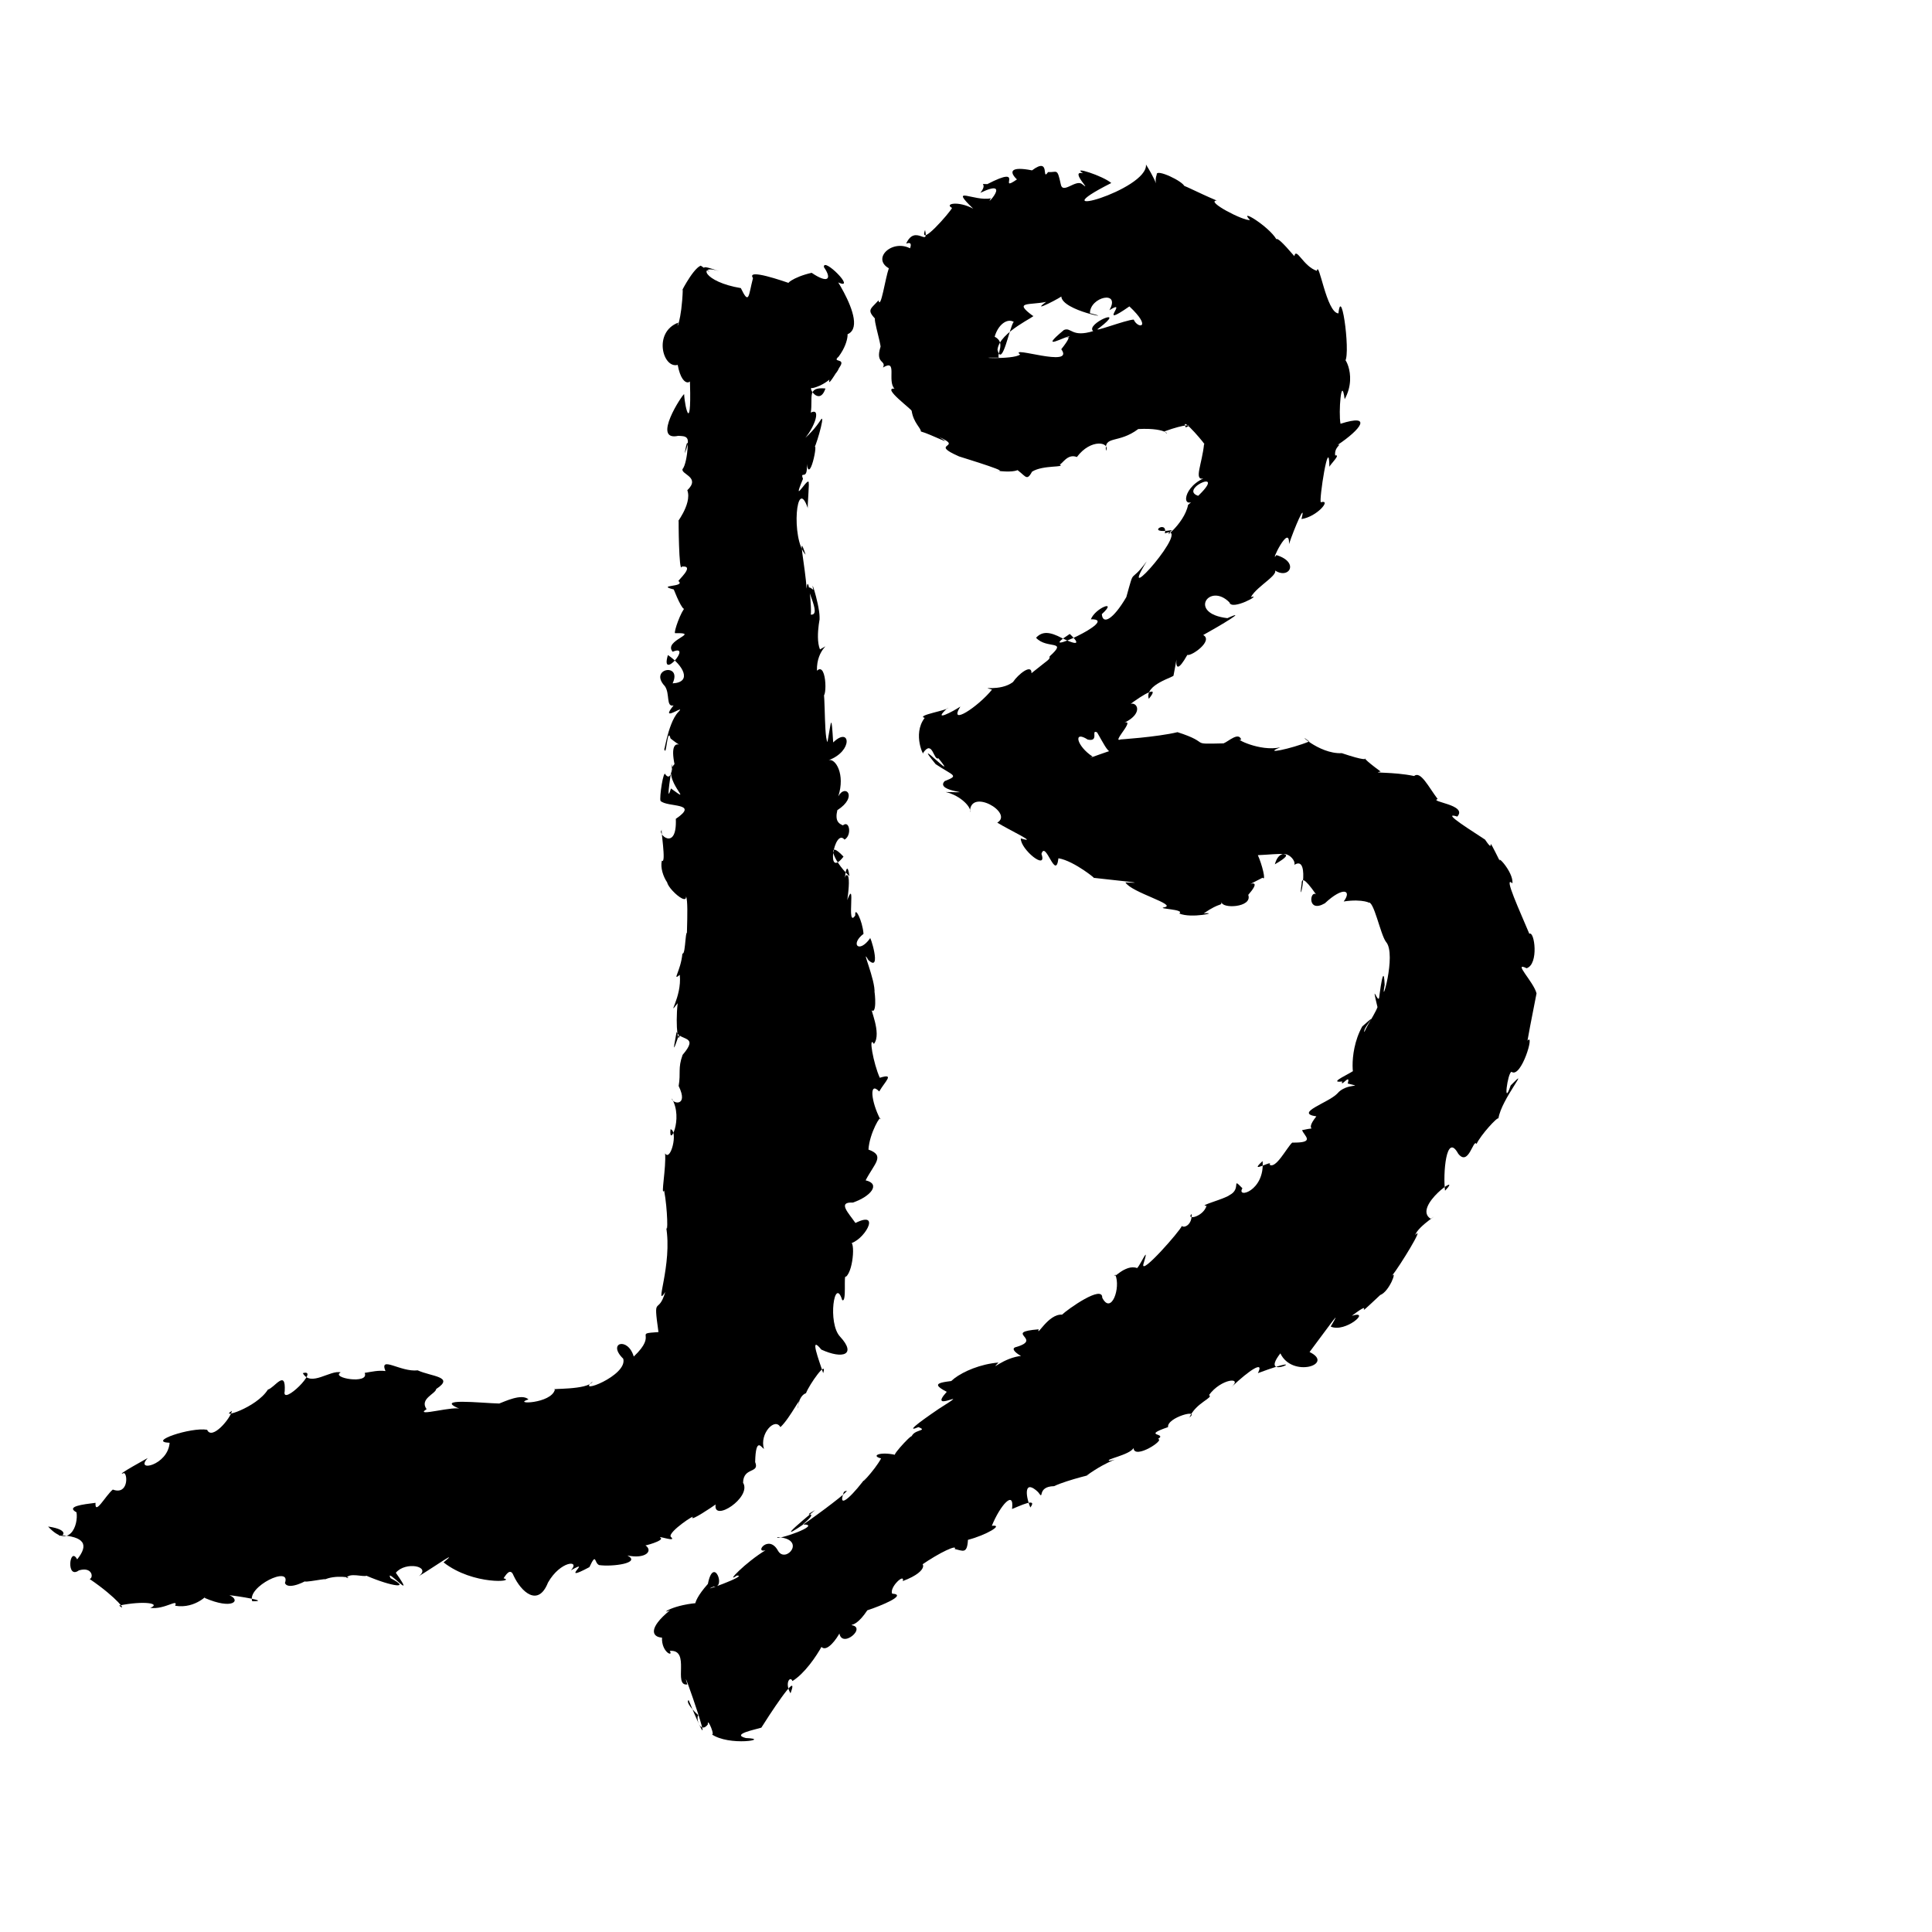 <?xml version="1.0" encoding="UTF-8" standalone="no"?>
<svg
   version="1.0"
   width="1024pt"
   height="1024pt"
   viewBox="0 0 1024 1024"
   preserveAspectRatio="xMidYMid meet"
   id="svg10"
   sodipodi:docname="B.svg"
   xmlns:inkscape="http://www.inkscape.org/namespaces/inkscape"
   xmlns:sodipodi="http://sodipodi.sourceforge.net/DTD/sodipodi-0.dtd"
   xmlns="http://www.w3.org/2000/svg"
   xmlns:svg="http://www.w3.org/2000/svg">
  <defs
     id="defs14" />
  <sodipodi:namedview
     id="namedview12"
     pagecolor="#ffffff"
     bordercolor="#666666"
     borderopacity="1.0"
     inkscape:pageshadow="2"
     inkscape:pageopacity="0.0"
     inkscape:pagecheckerboard="0"
     inkscape:document-units="pt" />
  <g
     transform="translate(0,1024) scale(0.1,-0.1)"
     fill="#000000"
     stroke="none"
     id="g8">
    <path
       d="m 6074,9368 c 11.373,-135.935 -592.161,-304.2 -184,-98 -44.794,38.386 -214.463,92.674 -149.359,51.531 -77.2,18.252 59.714,-110.279 -7.641,-55.531 -34.824,21.788 -102.142,-57.953 -111,-1 -18.735,87.535 -19.66,59.591 -67,63 -36.97,-53.328 16.364,85.184 -85,9 -116.724,23.154 -121.613,-8.208 -80,-48 -108.745,-74.911 52.528,83.204 -157,-24.875 -51.867,0.702 6.079,7.438 -37,-46.125 176.085,84.273 14.871,-87.809 56,-29 -89.442,-18.356 -225.422,72.29 -94,-55 -78.894,42.678 -154.626,26.416 -112,4 -8.597,-21.291 -178.594,-216.375 -143,-116.875 21.027,-95.785 -52.066,33.787 -100,-72.125 66.584,23.558 -32.016,-102.522 34,-33 -98.544,66.51 -221.79,-43.383 -126,-98 -18.915,-52.404 -42.947,-223.238 -54.875,-170.125 -46.082,-51.355 -67.283,-49.4 -0.125,-114.875 -52.534,90.418 21.34,-134.63 10,-134 -27.056,-89.146 33.249,-67.453 14,-107 79.175,48.481 20.747,-70.882 61,-112 -68.612,6.686 93.169,-110.15 91.125,-118.125 9.665,-62.764 48.731,-89.707 48.875,-108.875 51.421,-13.7 186.62,-84.235 98,-30 132.691,-58.617 -60.784,-29.791 104.25,-102.125 30.016,-10.022 327.007,-99.706 171.75,-70.875 159.096,-29.57 174.701,23.038 119,11 62.589,-37.268 64.629,-78.996 96,-21 58.501,37.176 181.273,20.113 146,38.625 12.345,-2.418 40.656,59.637 91.625,39 74.353,99.769 177.814,79.26 154.25,33 -10.058,83.803 65.03,35.646 171.125,115.375 167.111,8.686 164.506,-45.016 139.25,-12.25 113.296,41.222 153.521,35.764 112.375,20.875 -32.983,75.674 123.224,-112.502 97.125,-88 -10.09,-104.322 -55.712,-194.629 -3.75,-182.625 -120.204,-55.225 -116.699,-190.749 -20,-94 -135.995,33.9 206.564,180.143 -61,-46 -19.715,-102.762 -153.774,-198.997 -85.375,-133.625 -150.06,-25.116 -20.136,60.466 -37.625,-17.375 158.35,60.318 -269.807,-429.206 -96,-148 -94.386,-127.422 -61.256,-21.102 -108.25,-189.75 -71.235,-121.41 -125.698,-147.396 -129.75,-90.25 87.444,79.869 -34.636,33.416 -58.125,-27.375 168.593,3.48 -324.432,-215.348 -111.875,-77.625 17.223,-15.97 87.522,-84.186 -41.75,-21.75 -62.839,33.339 -103.647,37.735 -136.875,1.5 56.287,-62.744 172.158,-8.322 71.625,-98.75 1.558,-17.854 0.275,-11.18 -96,-89 2.35,52.32 -70.438,-5.545 -98,-47 -69.296,-52.635 -184.483,-19.418 -111,-40 -73.605,-91.101 -234.199,-197.078 -168,-90 -36.024,-24.213 -157.311,-89.16 -66,-6 5.829,-13.115 -173.084,-40.27 -123,-54 -67.735,-88.26 -0.039,-213.653 -8,-185 50.462,72.725 54.791,-43.633 81,-29 119.461,-147.795 -155.214,140.637 -15,-31 94.963,-63.54 126.804,-59.115 48,-90 -57.426,-59.864 199.447,-61.624 5.375,-57.875 81.594,-18.968 139.839,-84.537 128.625,-107.125 -2.067,132.645 233.506,-3.659 144.75,-55.125 66.061,-40.834 224.766,-114.104 124.625,-83.625 -1.848,-58.16 142.609,-175.4 109.625,-82.25 21.936,75.393 75.042,-146.717 90,-23 85.134,-13.711 212.963,-121.333 186.125,-103.625 114.431,-13.484 310,-31.402 168.875,-24.375 31.449,-53.635 280.135,-118.606 204.75,-132.125 -41.099,-8.076 113.893,-9.904 80.5,-32.375 61.501,-28.255 220.268,7.264 129.75,0.5 93.287,63.679 92.624,34.516 94.75,61.75 -4.007,-39.025 165.506,-32.071 141.25,36.25 119.434,137.569 -130.988,-18.664 76.047,91.016 20.462,-22.53 -3.183,71.697 -25.172,119.484 115.721,4.766 218.633,25.896 90.125,-48.5 30.156,109.172 116.873,25.88 103,-3 93.967,60.298 16.074,-259.738 39,-100 0.238,26.096 9.955,38.683 76,-56 -32.608,21.905 -47.383,-101.71 46.875,-47.75 98.405,91.986 144.569,68.905 100,9.75 103.905,16.086 149.926,-12.124 129.597,-6.487 29.179,17.994 64.694,-168.445 94.528,-207.513 58.896,-65.692 -33.163,-368.477 -7,-228 -6.447,165.946 -39.007,-164.667 -29,-59 -1.593,-60.042 -47.056,97.005 -9,-59 -17.774,-48.319 -98.186,-158.706 -57,-133 -56.675,-10.118 96.38,138.223 -23.875,30.625 C 7137.284,4649.69 7180.002,4470.734 7180,4570 c -9.096,-14.409 -149.988,-72.843 -66,-62 -11.835,-37.315 47.659,49.712 29.125,-10.875 94.101,-23.553 -5.895,7.018 -56.125,-54.125 -48.116,-48.705 -228.475,-102.615 -110,-120 -73.804,-91.811 28.181,-50.049 -75.625,-73 10.564,-30.694 74.357,-68.026 -52.375,-66 -29.27,-27.107 -86.858,-141.468 -120,-117 23.364,31.308 -119.202,-55.68 -37,19 12.637,-159.37 -141.284,-201.018 -107,-144 -61.41,62.499 -2.916,-2.759 -67.5,-35.875 -26.575,-21.379 -172.294,-58.296 -122.5,-57.125 -18.764,-60.352 -110.868,-77.312 -79.25,-42.875 4.097,-57.282 -39.179,-76.701 -51.75,-64.125 -8.952,-25.622 -218.776,-264.987 -204,-203 35.546,116.018 -12.62,-0.099 -33,-20 -65.186,23.514 -134.241,-69.195 -116,-34 30.866,-70.143 -21.311,-216.22 -68.875,-123.25 2.454,70.909 -183.082,-60.928 -213.125,-89.75 -73.108,5.484 -136.766,-123.571 -123.875,-77.625 -193.18,-16.031 25.053,-50.551 -117,-93.25 -62.601,-12.904 87.903,-83.488 30.875,-47.125 -100.56,-7.597 -179.422,-90.674 -126.875,-35.875 C 5099.674,3002.684 4932.202,2858.873 5088,2879 c -3.762,2.452 -20.842,20.274 42,55 -109.23,-22.951 -224.804,-12.909 -112,-71 -111.315,-122.669 157.214,35.552 -42,-90 -121.243,-82.525 -172.638,-124.483 -108,-97 57.298,-22.758 -35.278,-8.531 -39,-61 32.935,58.387 -104.741,-91.782 -84,-86 -81.004,17.963 -131.171,-4.666 -75,-19 -33.814,-64.22 -135.36,-168.65 -74.75,-92.375 -60.142,-85.731 -163.532,-195.512 -122.25,-84.625 120.665,61.654 -551.659,-426.161 -153,-97 -89.482,-51.004 42.716,14.773 -65,-76 114.022,1.264 -149.299,-89.237 -135,-67 159.233,-9.078 45.041,-142.631 4,-73 -49.123,90.91 -127.602,-13.114 -67,3 -105.484,-63.751 -216.534,-179.449 -152,-134 70.197,3.658 -218.641,-98.757 -122,-58 66.663,-11.104 -0.881,167.491 -31,14 -107.125,-120.796 -64.517,-152.169 -28.375,-99.5 -159.591,-6.698 -230.644,-66.742 -172.625,-40.375 -117.84,-96.048 -94.692,-141.949 -42.25,-144.875 -3.161,-78.302 62.318,-104.697 41.125,-70.25 113.28,9.259 14.942,-188.41 93.125,-178 -52.709,172.953 199.978,-550.453 7,-83 -26.783,-16.13 89.95,-116.497 51,-77 -13.744,-26.477 13.378,-101.743 50.875,-51.625 -4.938,44.978 45.159,-73.435 17.125,-50.375 94.605,-68.798 323.657,-27.03 184,-22 -80.768,20.65 54.178,45.471 82.375,55.125 25.459,40.84 208.126,325.799 154.625,181.875 -33.374,56.206 -0.386,94.526 10,65 127.038,78.258 248.462,357.851 142,204 34.381,-117.44 174.962,151.044 107.625,90.25 -22.692,-151.836 151.535,-14.575 66.875,1.5 -42.301,36.987 -10.486,-57.328 80.5,79.25 70.349,22.91 216.57,82.856 131.375,88.375 -14.624,35.375 68.498,110.844 56.625,66.625 155.436,58.331 97.951,111.025 96,83 102.967,71.397 196.156,112.47 179,87 42.638,-9.025 66.092,-28.954 70.375,48.5 96.48,24.944 193.249,81.953 126.625,74.5 43.78,108.157 120.279,194.519 107,89 33.366,12.662 139.257,64.751 97,8 -28.976,71.661 -30.345,149.113 40.75,82.125 37.602,-51.969 -12.109,29.274 85.25,30.875 70.617,34.356 247.267,73.585 172.625,56.5 122.683,88.639 195.35,93.819 121.375,77.5 -31.428,7.306 106.011,30.623 127,68 3.774,-63.716 171.305,45.393 129.125,47.875 54.131,32.676 -91.529,13.329 53.875,63.125 -7.444,51.054 172.509,99.662 113.25,50.75 34.547,79.639 130.324,104.791 103.75,119.25 63.237,86.863 181.52,98.416 119,42 94.112,90.155 176.262,143.737 140,74 329.957,122.654 -8.757,-59.636 119.25,104.875 62.348,-131.791 289.684,-58.339 154.75,7.125 111.004,147.691 177.334,244.577 112,135 76.722,-35.592 218.881,89.949 112,57 145.925,109.724 -25.302,-54.957 150.375,110 48.742,18.158 91.957,136.609 61.625,101 43.347,53.705 177.035,273.313 124,217 14.013,48.186 153.138,131.321 81.972,86.243 -101.46,63.063 177.728,255.73 76.028,148.757 -11.274,85.436 5.257,314.307 70,196 55.678,-70.833 80.307,84.02 96.875,51.5 22.112,48.196 111.935,145.754 116.125,135.5 15.158,102.901 178.901,291.586 65,175 -41.745,-123.529 -16.162,68.927 4.375,72.125 51.706,-37.505 125.066,212.704 84.625,164.875 61.093,330.92 -38.252,-195.37 48,251 -16.683,63.319 -128.603,170.72 -52.625,133.125 65.866,20.96 42.061,200.147 14.375,182.75 -46.975,113.116 -140.709,314.638 -89.75,267.125 7.931,59.526 -95.871,168.692 -61,107 -98.785,198.692 -17.57,26.195 -84,125 -46.458,31.962 -245.594,153.262 -147,122 57.294,62.889 -152.002,78.305 -104,93 -48.213,63.366 -90.002,150.978 -125,122 -113.374,23.575 -233.939,13.777 -177.125,23.625 -188.408,137.8 40.132,14.652 -205.875,97.375 -125.333,-6.066 -252.015,125.975 -172.75,62 -94.98,-39.064 -253.684,-71.473 -153.25,-31 -109.293,-24.687 -250.204,50.596 -207,40 -13.512,44.486 -68.234,-9.4 -94,-19 -193.268,-4.737 -56.438,-0.947 -244,59.375 -106.475,-26.14 -320.173,-40.02 -301,-38.375 -57.267,-23.28 112.434,138.763 -10,76 158.636,58.724 84.428,149.054 44.625,98.75 94.574,73.033 174.486,112.623 114.281,40.438 -24.557,75.669 136.552,115.361 131.094,123.812 42.013,214.209 -26.932,-69.121 73.125,108.875 21.718,-8.156 139.446,74.977 84.125,105.375 91.297,50.262 245.164,142.678 128.25,89.375 -212.141,24.48 -95.382,191.477 10.75,83.625 10.966,-46.272 177.634,46.533 113.75,27.75 33.038,62.532 175.308,130.129 114,152 80.94,-71.166 152.66,30.924 21,71 -38.48,-56.249 71.564,176.827 67,58 26.384,80.545 92.538,234.868 66,133 82.384,11.635 161.407,105.677 103,89 -12.259,1.722 43.616,367.739 45,188 6.735,14.941 61.876,67.026 30.75,59.875 -6.282,46.753 40.462,61.729 13.25,56.125 122.34,81.88 187.956,167.093 15,112 -11.38,57.249 4.4,265.66 22,130 75.67,137.375 -22.641,260.409 -4,199 41.631,-5.519 -11.95,418.595 -29,256 -63.704,2.456 -103.599,286.616 -114.375,225.375 -72.621,24.123 -108.443,127.956 -119.5,78.125 -65.226,76.473 -89.757,96.364 -95.125,89.5 -38.509,67.046 -204.081,169.383 -140,102 -33.621,-6.708 -238.988,101.037 -176,103 -100.888,42.436 -199.229,94.911 -170,73 -5.036,28.407 -153.529,97.944 -148,65 -21.63,-60.335 32.03,-91.074 -57,53 z m -449,-698 c 1.468,-78.431 306.154,-127.93 152,-90 -0.59,86.823 164.896,124.265 103,16 107.81,67.109 -73.877,-104.991 106,20 123.922,-116.501 44.298,-120.06 23,-70 -39.155,-0.204 -234.381,-76.013 -184,-45 156.69,119.709 -75.156,21.644 -31,-16 -115.067,-35.418 -115.378,22.628 -155,6 -144.518,-120.232 12.28,-29.672 31.5,-33.5 -52.919,-28.175 41.102,40.477 -45.5,-68.5 74.791,-103.033 -283.434,22.578 -218,-28 -37.421,-29.916 -277.861,-14.459 -113.125,-16.625 -11.171,20.64 37.878,80.615 -21.954,110.936 18.128,64.359 66.695,99.346 101.079,78.689 -21.877,-23.71 -61.097,-247.748 -86,-148 7.845,95.572 218.243,183.232 187.25,180 -105.238,77.743 -19.794,55.284 70.75,74 -97.418,-70.048 102.519,35.98 80,30 z m 190,-2312 c 70.659,-122.315 63.288,-139.165 184,-65 -113.127,-24.906 -264.703,-88.944 -208,-63 -84.3,54.983 -105.531,141.753 -25.625,90 63.285,-13.211 14.018,56.255 49.625,38 z"
       id="path4" />
    <path
       d="m 4367,8824 c 45.878,-66.469 18.243,-86.745 -65,-30 -97.717,-21.593 -152.921,-67.261 -109,-58 -37.658,12.642 -239.728,84.239 -202,30 -24.308,-92.603 -19.711,-146.264 -64.5,-53 -198.448,32.979 -231.633,131.007 -113.5,89 -192.152,69.406 36.862,-57.141 -99,30 -45.722,-17.825 -121.219,-173.581 -95,-126 -5.546,-167.047 -38.142,-223.302 -24,-176 -134.256,-50.314 -82.593,-245.216 -3,-224 25.97,-141.797 96.3,-91.695 63,-42 14.79,-343.405 -25.276,-189.646 -29,-113 -9.05,-1.066 -174.208,-252.277 -31,-221 35.567,-2.36 73.973,2.477 34,-93 25.919,152.27 19.253,-50.489 -11.75,-83.5 -7.057,-28.79 97.447,-42.521 25.625,-111.875 28.259,-75.28 -73.418,-194.256 -45.5,-160.625 -1.577,19.399 0.458,-289.369 16.625,-244 73.039,7.487 -22.95,-74.433 -18,-77 40.685,-32.383 -123.568,-19.365 -25,-44.25 20.465,-51.693 55.411,-129.969 62,-94.75 -23.238,-18.088 -63.311,-132.272 -55,-137 141.709,3.238 -65.578,-37.657 -12.75,-98.5 108.873,45.736 -67.91,-161.242 -25.25,-17.5 80.101,-53.342 131.278,-144.382 25,-150 52.586,111.737 -129.387,79.097 -41,-15 27.928,-39.732 4.761,-112.049 46,-102 -81.345,-100.084 74.046,15.347 25,-35 -58.605,-60.1 -80.824,-256.574 -74,-191 9.643,-66.857 15.633,121.565 33,51 115.813,-92.281 -17.427,54.056 21,-136 -75.787,-76.277 116.645,-228.741 -18.875,-129 -31.565,-105.571 6.863,124.076 3.875,109 7.343,70.283 7.166,-86.054 -32.625,-35.5 -10.698,32.127 -33.755,-124.494 -26.375,-139.5 35.868,-35.377 209.871,-7.534 81,-95 7.167,-178.527 -102.959,-76.816 -73.78,-59.259 -9.032,17.232 25.358,-183.822 -0.345,-162.491 -17.874,-75.453 69.177,-191.481 62.625,-106.125 -107.722,32.608 71.687,-148.579 65.5,-83.125 19.273,-35.661 -9.741,-357.349 14,-213 -20.081,80.289 -13.482,-99.475 -33,-90 -8.986,-93.233 -57.071,-148.231 -14,-113 12.451,-118.982 -73.513,-229.864 -11.25,-150.25 -13.643,-122.339 4.443,-251.528 15.25,-140.75 -55.269,-170.279 -29.358,-66.341 -21,-11.25 18.759,-49.218 122.277,-16.762 32,-121.75 -26.189,-72.537 -8.662,-94.097 -21,-165 55.345,-113.044 -36.008,-94.158 -36.375,-65.875 64.331,-109.145 -18.446,-264.513 -6.625,-163.125 41.473,-10.845 0.227,-175.256 -29,-128 6.868,-74.057 -24.62,-233.542 -5,-197 18.921,-100.23 20.794,-246.618 10,-190 35.993,-202.314 -66.265,-442.589 -4,-348 -38.229,-128.606 -65.382,-5.032 -36,-212.25 -139.173,-9.701 2.201,-4.141 -131,-129.75 -31.528,106.476 -142.546,72.533 -55.75,-11.5 25.099,-90.438 -256.324,-195.403 -162.125,-121 -25.262,-46.429 -236.616,-35.53 -200.125,-42.5 -18.107,-76.079 -231.193,-80.163 -140,-52.25 -34.925,33.651 -127.969,-12.06 -155,-21.75 -96.31,2.201 -359.284,32.748 -203,-31 -23.131,25.023 -256.432,-45.516 -182,1 -39.133,55.103 47.921,81.126 51,107 101.109,65.854 -26.433,65.635 -98.25,98.875 -90.356,-10.718 -204.867,80.603 -170.75,-3.875 -35.613,5.434 -74.663,-3.841 -110.125,-9.625 26.388,-62.558 -184.316,-26.73 -126.875,2.625 -55.668,14.689 -159.161,-79.479 -201,-4 94.587,26.548 -114.803,-180.638 -96,-95 6.703,119.207 -53.792,17.087 -89,8 -62.549,-98.818 -262.185,-156.795 -191,-113 -4.824,-37.132 -105.759,-159.055 -131.25,-100.125 C 1012.449,2676.858 776.153,2597.655 899,2593 890.235,2472.587 710.779,2434.291 783,2512 800.398,2521.676 594.457,2409.14 657.25,2432.531 677.854,2425.805 679.402,2314.5 598,2345 558.864,2312.66 502.132,2204.644 506.25,2274.75 438.77,2266.282 347.114,2255.765 405.5,2224.375 416.66,2156.276 367.465,2026.144 255,2149 c 125.909,-18.161 73.122,-61.898 55,-45 142.706,-7.235 159.914,-52.797 99,-129 -40.17,74.299 -60.241,-109.046 9.125,-58.375 72.728,21.524 78.254,-40.904 56.875,-45.625 149.214,-101.329 201.869,-178.911 156.375,-140.75 131.332,26.925 225.33,11.161 164.625,-12.25 77.072,-10.549 151.112,52.607 132.125,11.25 112.902,-19.441 182.634,73.055 155.875,41.75 151.391,-65.888 194.656,-12.778 132,14 40.576,-3.779 223.459,-32.752 121,-32 -29.655,77.514 208.314,192.461 173.25,97.125 15.794,-44.34 132.809,20.523 108.75,12.5 -33.596,-19.395 146.745,20.912 96.75,2.75 57.425,31.385 164.514,10.928 120.25,10.625 14.995,30.509 90.439,4.372 106.25,12.25 137.818,-59.36 239.581,-70.571 127.5,-12.75 -32.947,66.297 146.48,-140.071 28.25,28.5 50.7,62.076 190.786,34.55 122,-18 74.653,44.823 222.416,149.017 131,73 156.813,-122.75 387.54,-102.796 318,-84 7.058,8.234 34.653,62.551 53,14 39.756,-85.689 130.031,-169.482 182.375,-37.125 65.841,116.114 173.921,122.129 121.625,65.125 121.18,69.463 -72.676,-74.442 98,17 38.043,81.116 24.498,21.613 51.625,10.75 71.257,-10.051 224.931,11.038 149.75,50.875 96.299,-20.047 138.812,24.253 94.625,54.375 -15.879,-7.702 105.975,24.826 80.5,39.5 -18.607,14.538 91.885,-27.567 54.5,5.5 -16.167,25.311 142.238,129.211 114,101 -3.226,-15.79 95.146,49.81 124,70 -15.764,-97.914 193.186,37.806 145.375,115.375 2.037,85.319 89.416,47.075 64.062,109.547 3.242,141.393 36.059,72.097 46.562,70.078 -24.576,79.523 58.014,168.329 87.25,114.875 52.13,47.474 120.802,189.997 94.75,118.125 -5.256,-59.328 -8.649,44.727 41,62 17.602,46.638 114.945,183.348 91,106 -21.574,66.751 -76.258,208.042 -10,125 113.38,-52.139 188.446,-27.936 100,68 -68.438,71.725 -29.583,325.272 10.75,194.375 25.281,-16.636 5.709,141.646 19.875,123.5 43.146,35.716 50.705,220.116 15.375,175.125 77.016,8.853 178.399,181.753 35,110 -35.815,52.02 -97.393,112.759 -14,108 94.936,32.282 149.923,98.936 68,118 46.62,90.15 105.184,130.452 15,163 5.348,88.605 69.438,193.195 63,160 -48.891,92.409 -61.157,205.651 -6,148 32.102,55.216 84.019,97.715 3,72.625 -33.919,75.272 -61.637,229.751 -31.25,179.375 44.891,55.388 -28.595,202.791 -6.75,175 25.909,-1.449 7.045,134.496 10,94 6.656,68.852 -77.01,253.558 -33,176 76.175,-72.948 5.457,146.409 9,114 -58.306,-81.18 -106.324,-30.927 -34.25,24.5 -5.591,71.353 -47.482,150.988 -43.75,97.5 -51.063,-77.299 9.438,226.804 -47,69 -14.54,-108.815 39.134,175.006 -4,142 -9.265,-48.825 5.164,106.534 20,-3 -96.18,90.135 -119.54,198.73 -31.25,103.75 -98.181,-126.588 -47.717,155.192 5.125,90.25 49.051,25.552 19.303,147.345 -35.875,35 87.116,69.568 -29.353,5.949 -2,121 111.5,71.493 41.895,142.463 5,73 38.416,118.209 -15.355,203.159 -51,192 131.523,48.523 114.687,181.798 24,94 -10.028,162.118 -9.515,115.216 -30.25,2 -22.075,33.318 -6.83,352.348 -32.75,255 31.758,-63.783 33.041,177.054 -23,123 -4.018,121.37 90.154,152.238 16,113 -30.023,72.522 14.061,223.454 -5,150 17.533,38.572 -49.824,252.27 -30.375,165.75 -79.616,66.161 65.991,-153.094 -21.625,-129.75 22.959,-66.925 -2.553,250.163 -14,136 -5.926,111.312 -51.158,321.065 -5.375,180.125 -78.913,83.516 -48.84,427.505 12.375,244.875 -4.877,-7.208 11.756,182.424 2,119 20.879,92.9 -98.577,-130.855 -28,38 -19.084,52.95 33.551,-28.778 17.875,105.75 10.201,-173.694 70.222,118.202 38.625,56.5 3.677,-18.793 62.33,176.669 40.5,154.75 -63.919,-100.167 -136.157,-133.678 -111.25,-127.625 67.714,58.735 118.604,193.579 55.5,161.625 12.607,81.03 -22.837,137.603 77.75,128 -32.476,-98.068 -98.655,13.61 -69,2 106.092,21.718 195.321,155 104,116 7.962,-29.072 -61.794,-172.513 42,-2 31.069,47.04 -45.097,19.209 -7,53 65.933,88.867 46.915,160.05 37,115 160.001,41.759 -171.599,466.846 -39,278 100.278,-44.892 -82.195,139.105 -76,81 z"
       id="path6" />
  </g>
</svg>
